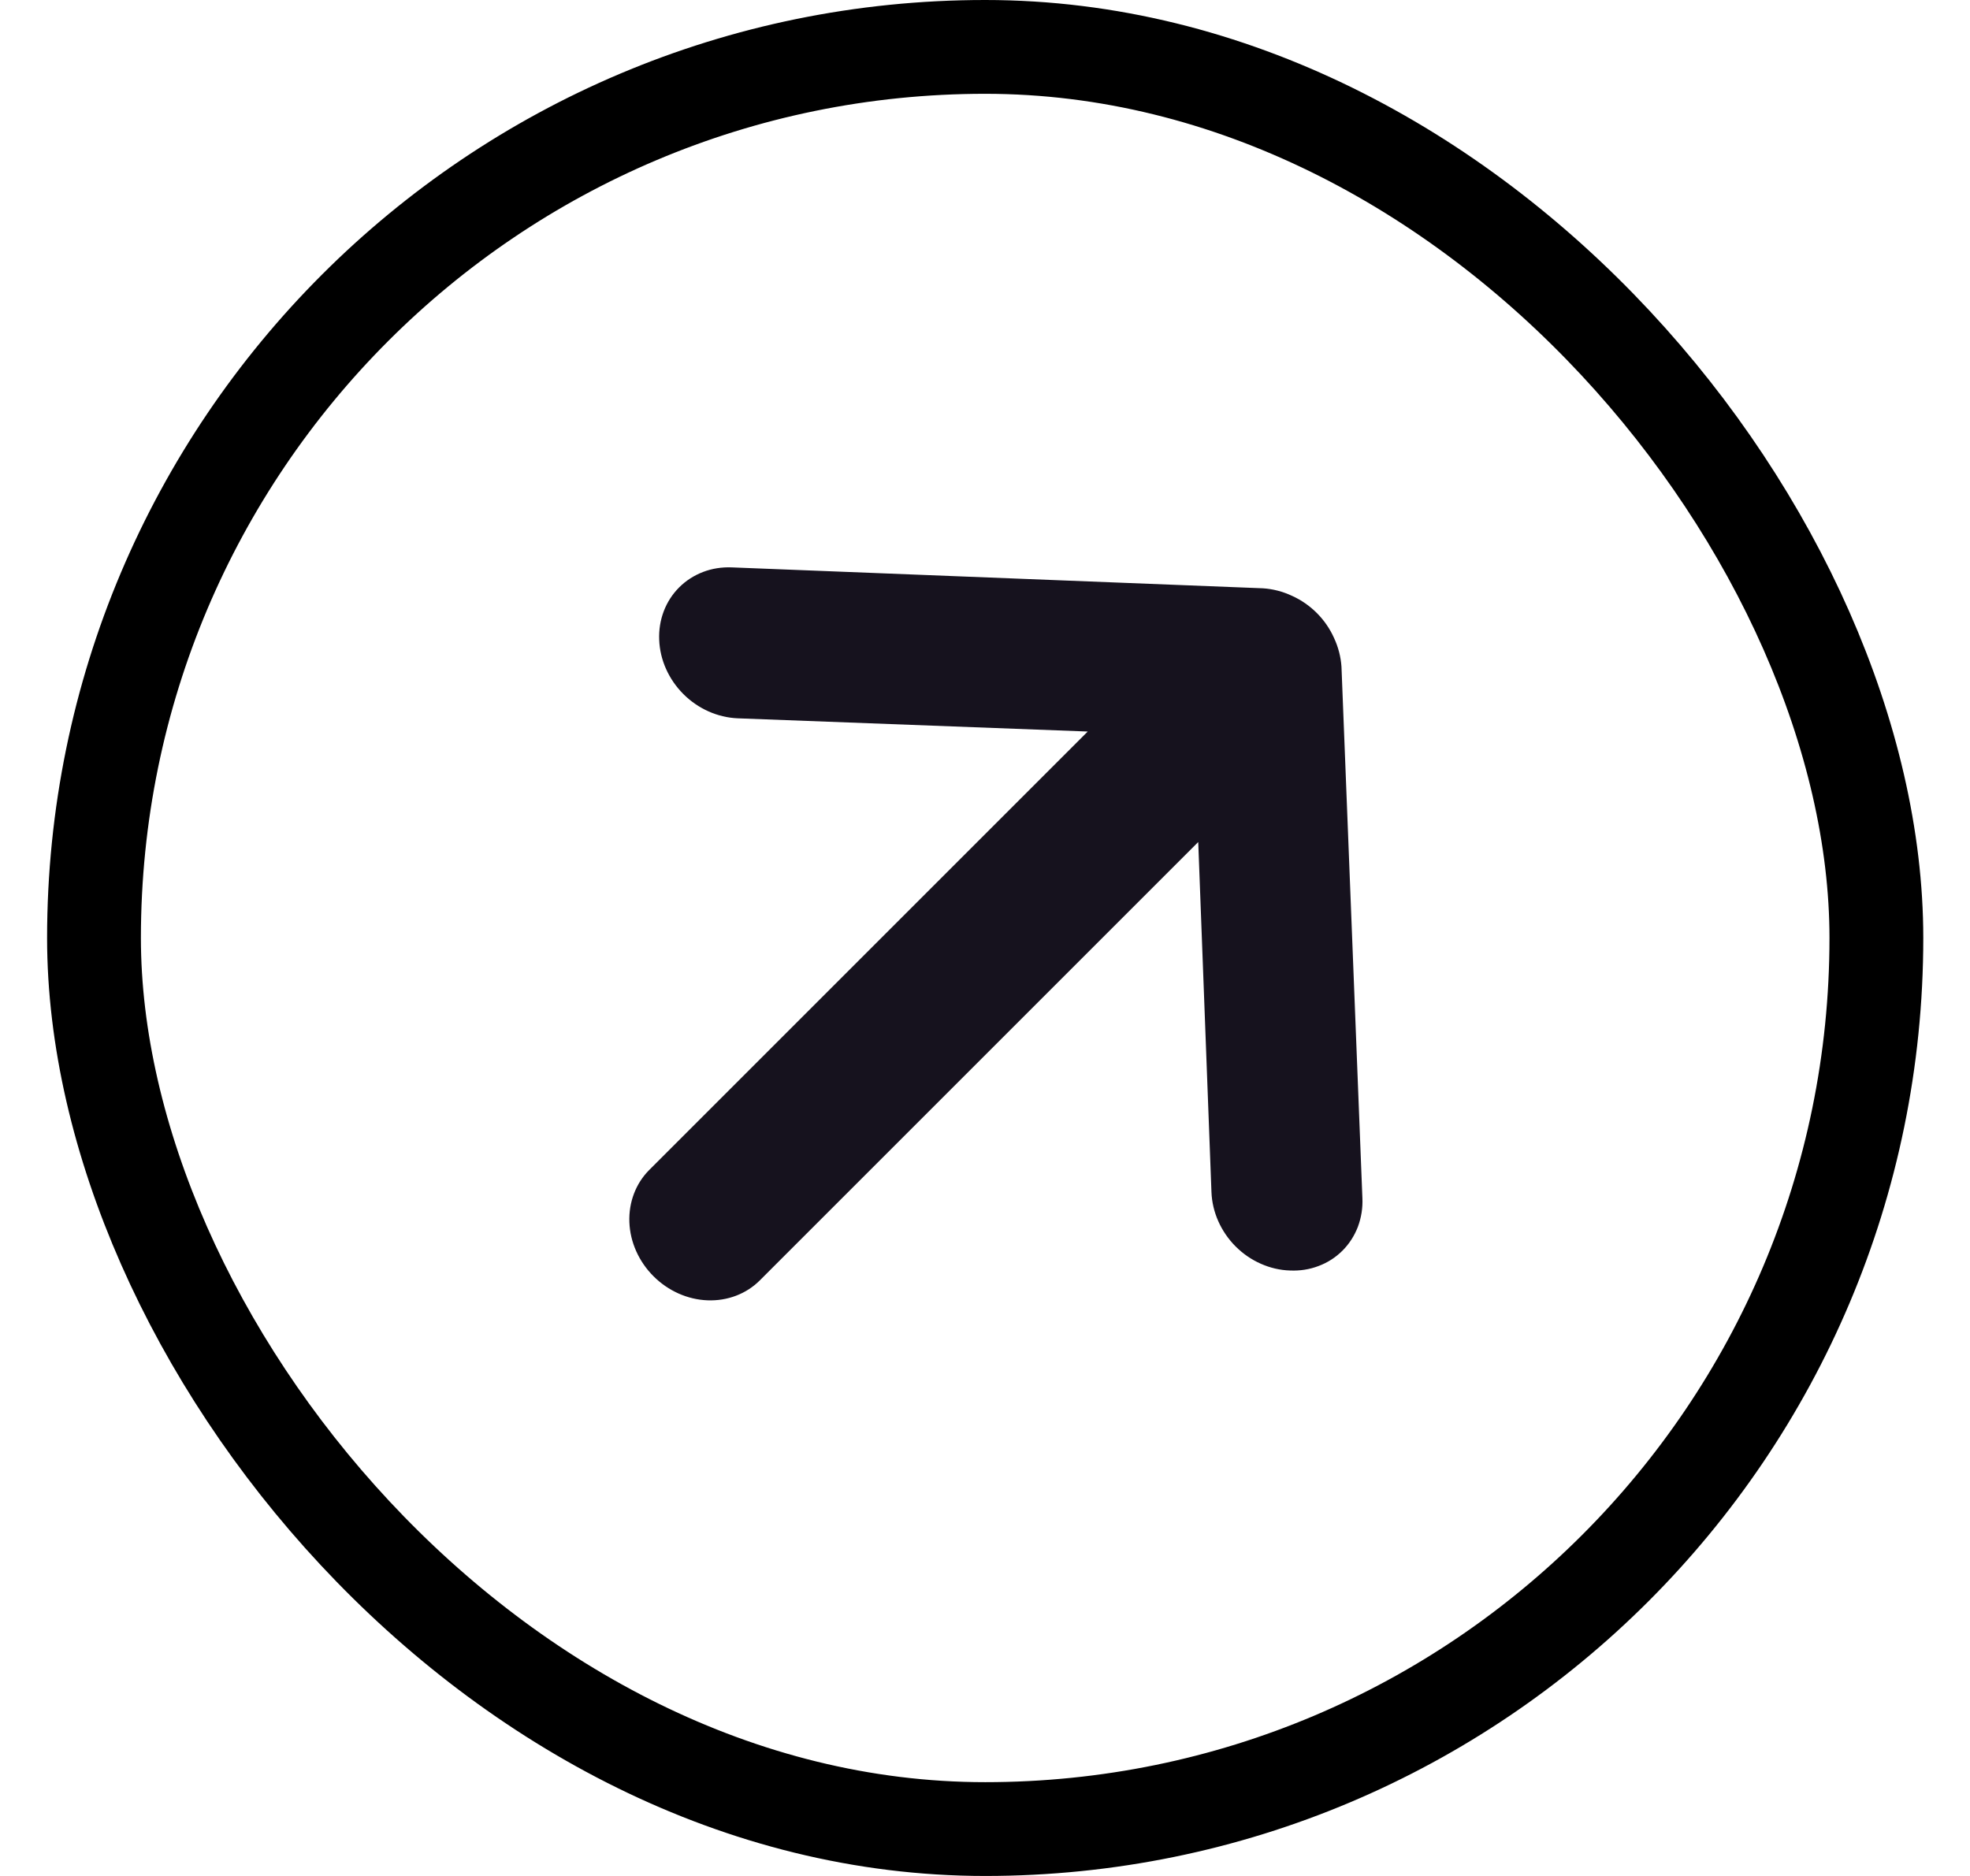 <svg width="21" height="20" viewBox="0 0 21 20" fill="none" xmlns="http://www.w3.org/2000/svg">
<rect x="1.002" y="0.5" width="19" height="19" rx="9.5" stroke="black"/>
<path d="M14.523 12.773L14.3 7.108C14.293 7.003 14.266 6.898 14.22 6.8C14.131 6.602 13.97 6.441 13.772 6.352C13.674 6.306 13.569 6.279 13.464 6.272L7.799 6.049C7.694 6.045 7.59 6.061 7.494 6.098C7.398 6.135 7.312 6.19 7.24 6.262C7.095 6.407 7.018 6.608 7.027 6.822C7.035 7.035 7.128 7.243 7.285 7.4C7.441 7.556 7.649 7.649 7.863 7.658L11.595 7.799L6.921 12.473C6.777 12.617 6.701 12.818 6.709 13.03C6.717 13.243 6.81 13.45 6.966 13.606C7.122 13.762 7.329 13.855 7.542 13.863C7.754 13.871 7.955 13.795 8.099 13.651L12.773 8.977L12.914 12.709C12.918 12.815 12.943 12.921 12.987 13.02C13.031 13.119 13.094 13.211 13.171 13.288C13.249 13.366 13.34 13.429 13.44 13.473C13.539 13.517 13.645 13.542 13.75 13.545C13.856 13.55 13.96 13.534 14.056 13.497C14.153 13.461 14.239 13.405 14.311 13.333C14.383 13.261 14.438 13.175 14.475 13.079C14.511 12.982 14.528 12.879 14.523 12.773Z" fill="#16121E"/>
</svg>
